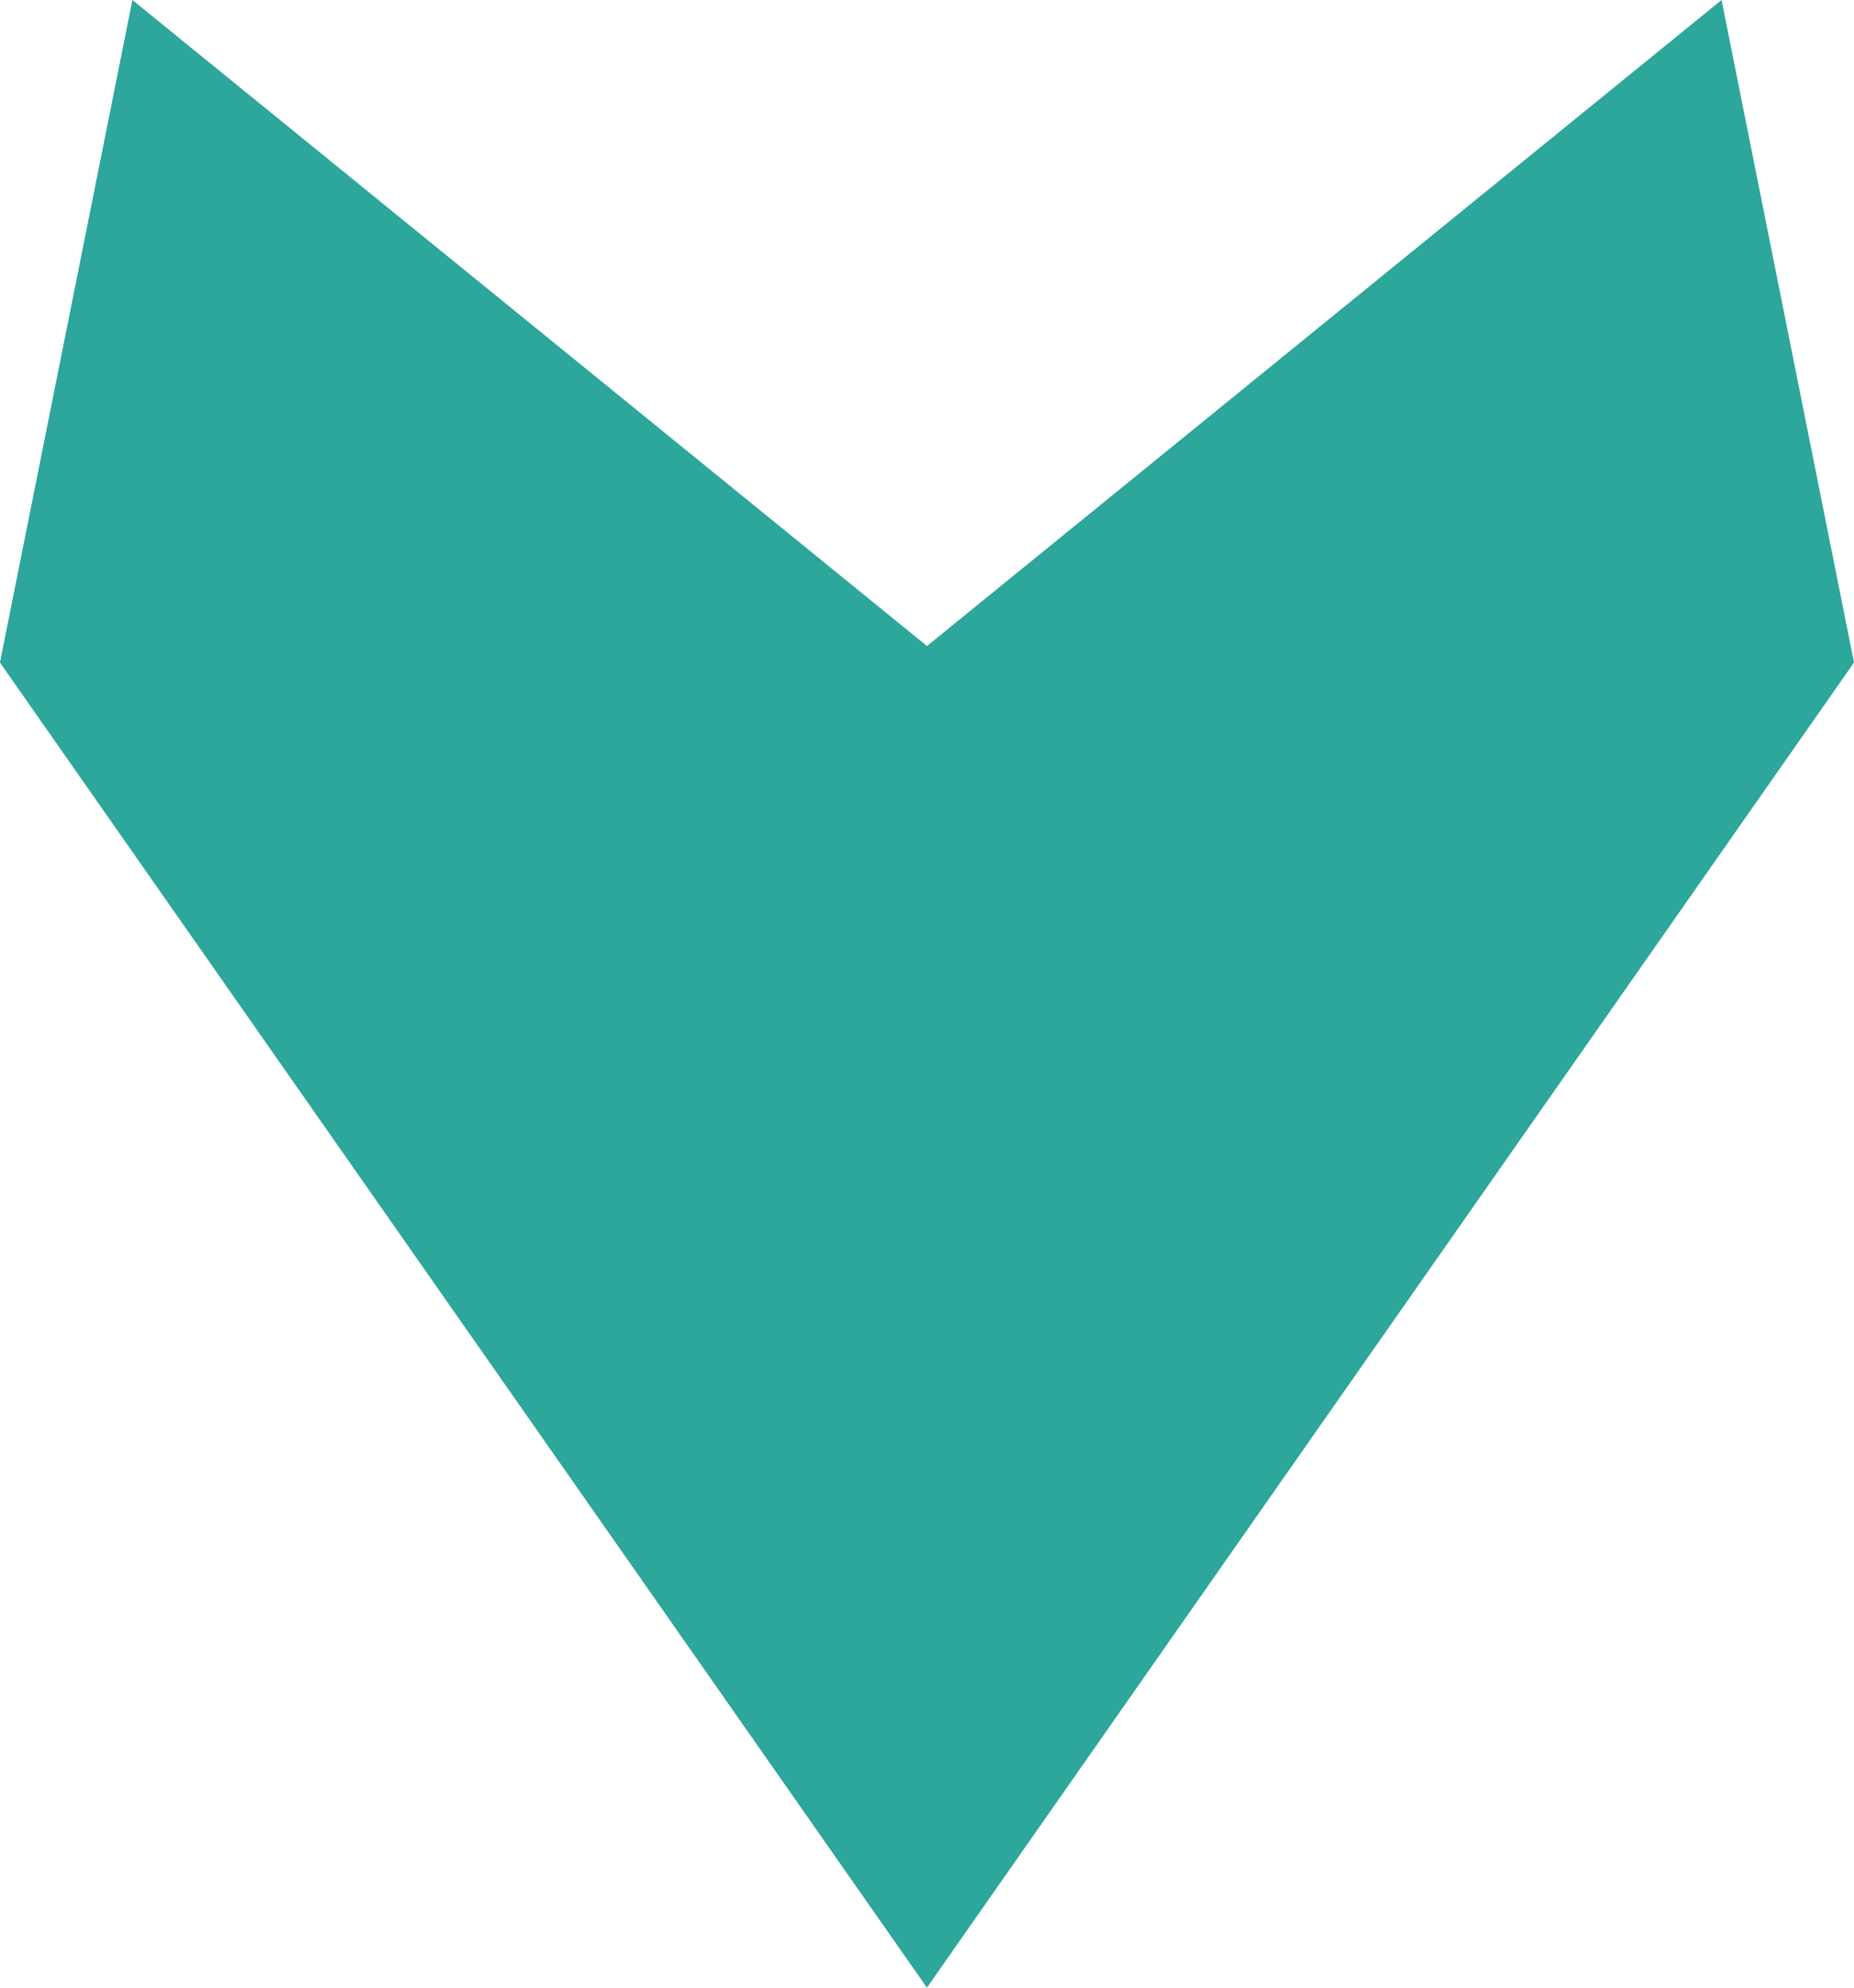 <svg xmlns="http://www.w3.org/2000/svg" width="41.267" height="44.215" viewBox="0 0 41.267 44.215">
  <path id="Path_16" data-name="Path 16" d="M1358.125,1541.415l-14.738,2.948,14.37,17.686-14.37,17.686,14.738,2.948,29.476-20.633Z" transform="translate(1582.682 -1343.387) rotate(90)" fill="#2da69c"/>
</svg>
